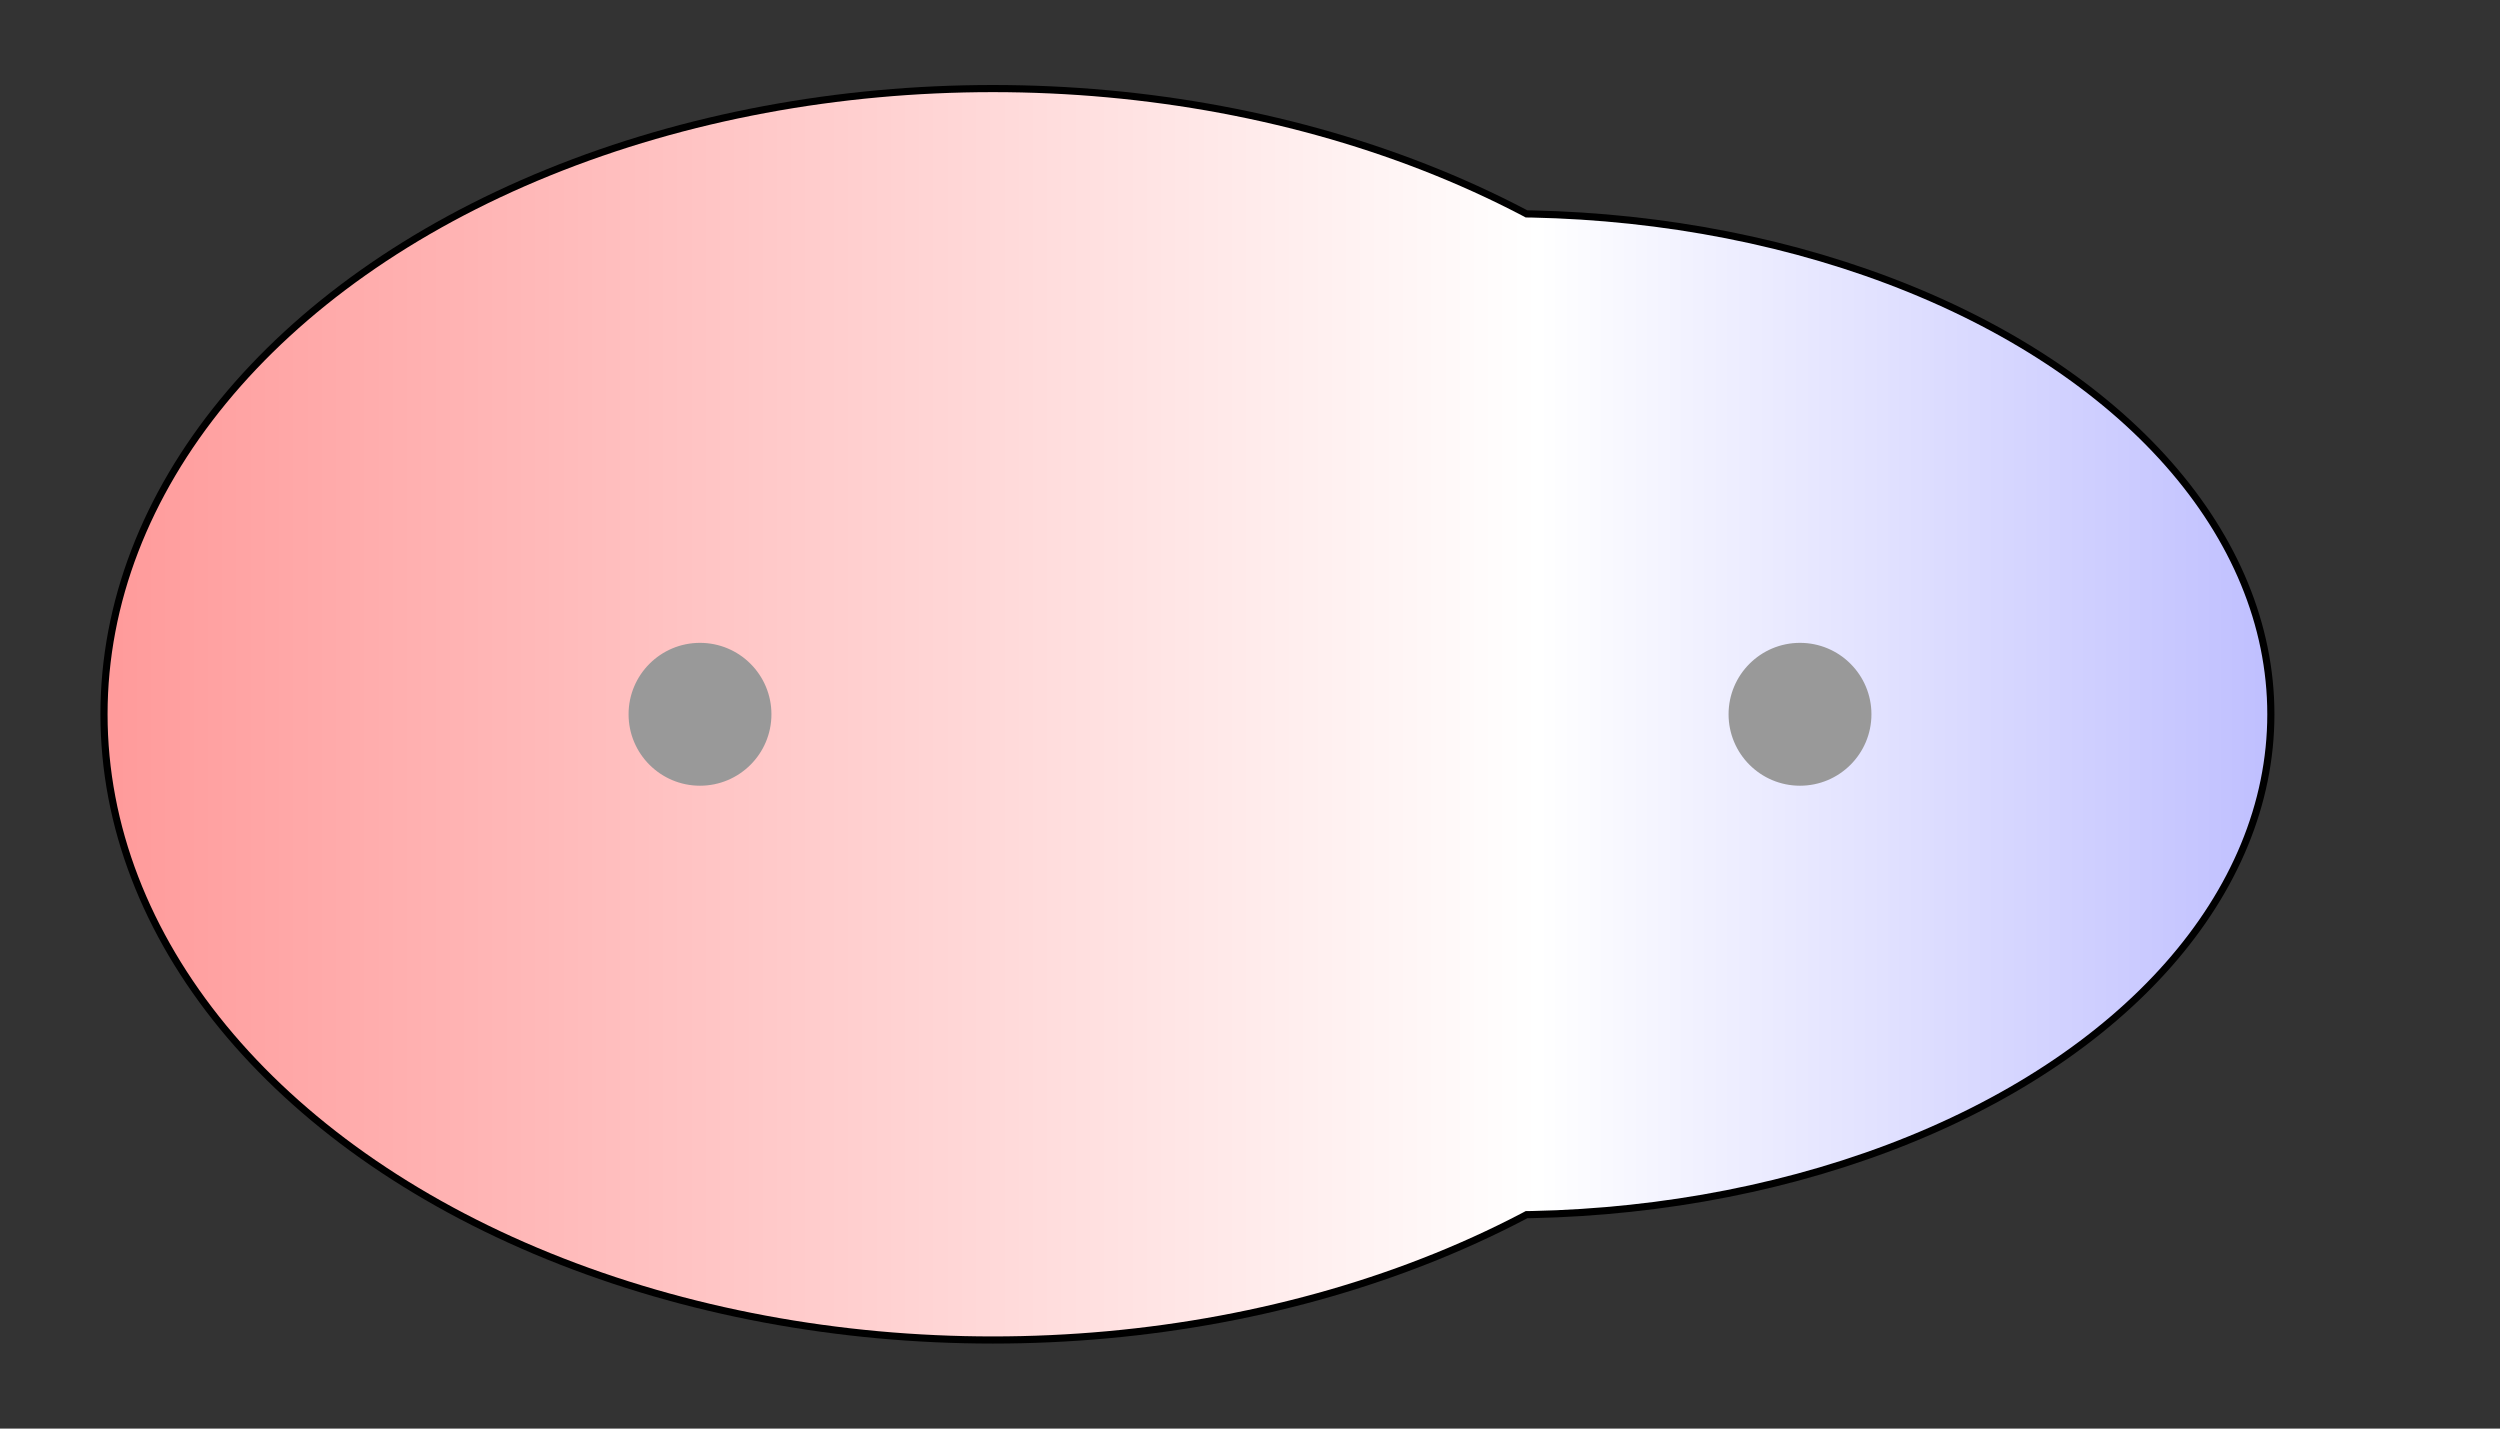 <svg width="175" height="100" xmlns="http://www.w3.org/2000/svg" xmlns:xlink="http://www.w3.org/1999/xlink">
  <rect width="100%" height="100%" fill="#333333" stroke="none"/>
  <g>
    <title>Charges</title>
    <defs>
      <linearGradient id="grad1" y2="0" x2="100%" y1="0" x1="0%">
        <stop stop-color="rgb(255,0,0)" offset="0%"/>
        <stop stop-color="rgb(255,255,255)" offset="55.35%"/>
        <stop stop-color="rgb(0,0,255)" offset="100%"/>
      </linearGradient>
      <linearGradient id="grad2" y2="0" x2="100%" y1="0" x1="0%">
        <stop stop-color="rgb(0,0,255)" offset="0%"/>
        <stop stop-color="rgb(255,255,255)" offset="55.35%"/>
        <stop stop-color="rgb(255,0,0)" offset="100%"/>
      </linearGradient>
      <clipPath id="field">
        <ellipse id="field_1" ry="43.55" rx="61.97" cy="50" cx="69.50" stroke="#000000"/>
        <ellipse id="field_2" ry="34.79" rx="53.21" cy="50" cx="105.50" stroke="#000000"/>
      </clipPath>
      <clipPath id="field_outline">
        <ellipse id="field_1_outline" ry="44.05" rx="62.47" cy="50" cx="69.50" stroke="#000000"/>
        <ellipse id="field_2_outline" ry="35.29" rx="53.71" cy="50" cx="105.50" stroke="#000000"/>
      </clipPath>
    </defs>
    <rect id="bg_field_outline" x="-153.59" y="0" width="473.42" height="100" clip-path="url(#field_outline)" fill="#000000"/>
    <rect id="bg_gradient" x="-153.59" y="0" width="473.42" height="100" clip-path="url(#field)" fill="url(#grad1)"/>
    <ellipse id="atom_1" ry="5" rx="5" cy="50" cx="49" fill="#999999"/>
    <ellipse id="atom_2" ry="5" rx="5" cy="50" cx="126" fill="#999999"/>
  </g>
</svg>
